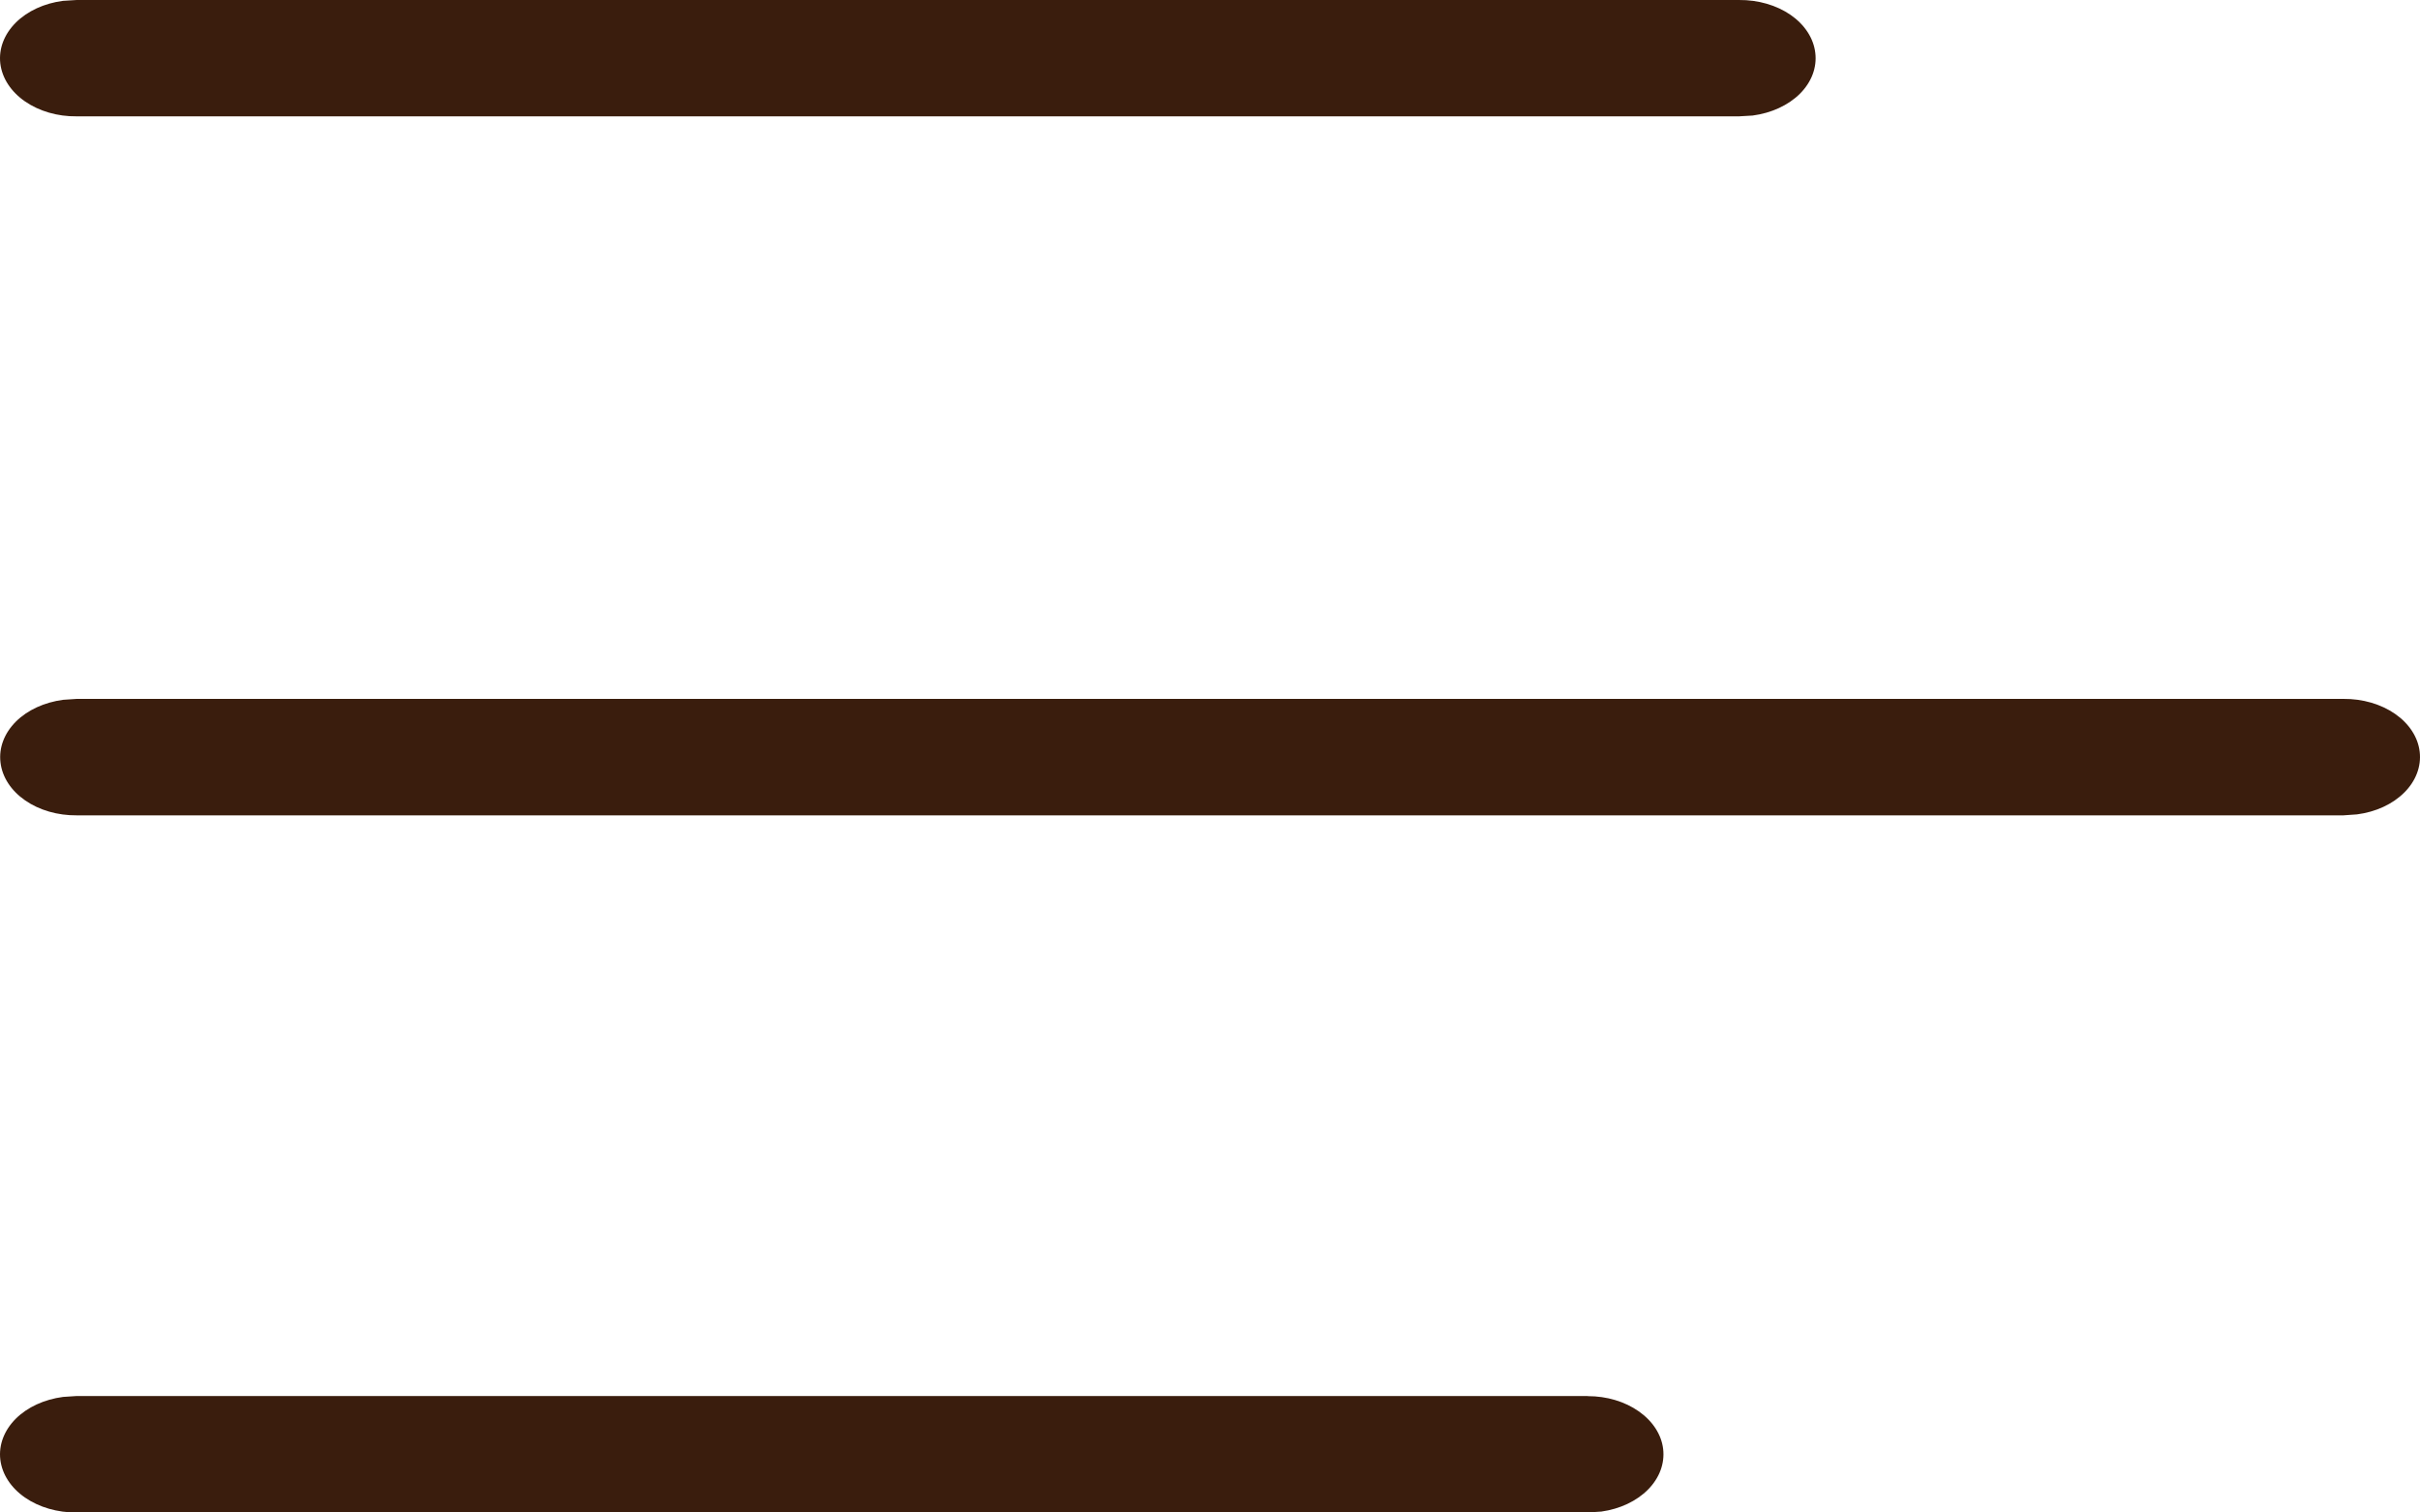 <svg width="40" height="25" viewBox="0 0 40 25" fill="none" xmlns="http://www.w3.org/2000/svg">
<path d="M26.244 23.077C26.556 23.076 26.857 23.166 27.087 23.328C27.318 23.49 27.462 23.712 27.49 23.951C27.518 24.191 27.429 24.43 27.24 24.621C27.051 24.812 26.776 24.942 26.469 24.985L26.244 25H1.266C0.952 25.003 0.647 24.915 0.413 24.753C0.179 24.591 0.034 24.367 0.005 24.125C-0.023 23.884 0.068 23.643 0.26 23.451C0.452 23.259 0.731 23.131 1.041 23.09L1.266 23.075H26.246L26.244 23.077ZM38.734 11.552C39.048 11.549 39.353 11.637 39.587 11.799C39.821 11.961 39.967 12.185 39.995 12.427C40.023 12.668 39.932 12.909 39.74 13.1C39.548 13.292 39.269 13.421 38.959 13.461L38.734 13.477H1.269C0.954 13.48 0.649 13.392 0.416 13.23C0.182 13.068 0.036 12.844 0.008 12.602C-0.021 12.361 0.07 12.12 0.262 11.928C0.454 11.736 0.734 11.608 1.044 11.567L1.269 11.552H38.734V11.552ZM28.744 9.19305e-05C29.059 -0.003 29.364 0.085 29.598 0.247C29.831 0.409 29.977 0.633 30.005 0.875C30.034 1.116 29.943 1.357 29.751 1.549C29.559 1.74 29.279 1.869 28.969 1.91L28.744 1.923H1.266C0.952 1.927 0.647 1.838 0.413 1.676C0.179 1.514 0.034 1.29 0.005 1.049C-0.023 0.807 0.068 0.567 0.26 0.375C0.452 0.183 0.731 0.054 1.041 0.014L1.266 9.19305e-05H28.744Z" fill="#3A1D0D"/>
</svg>
